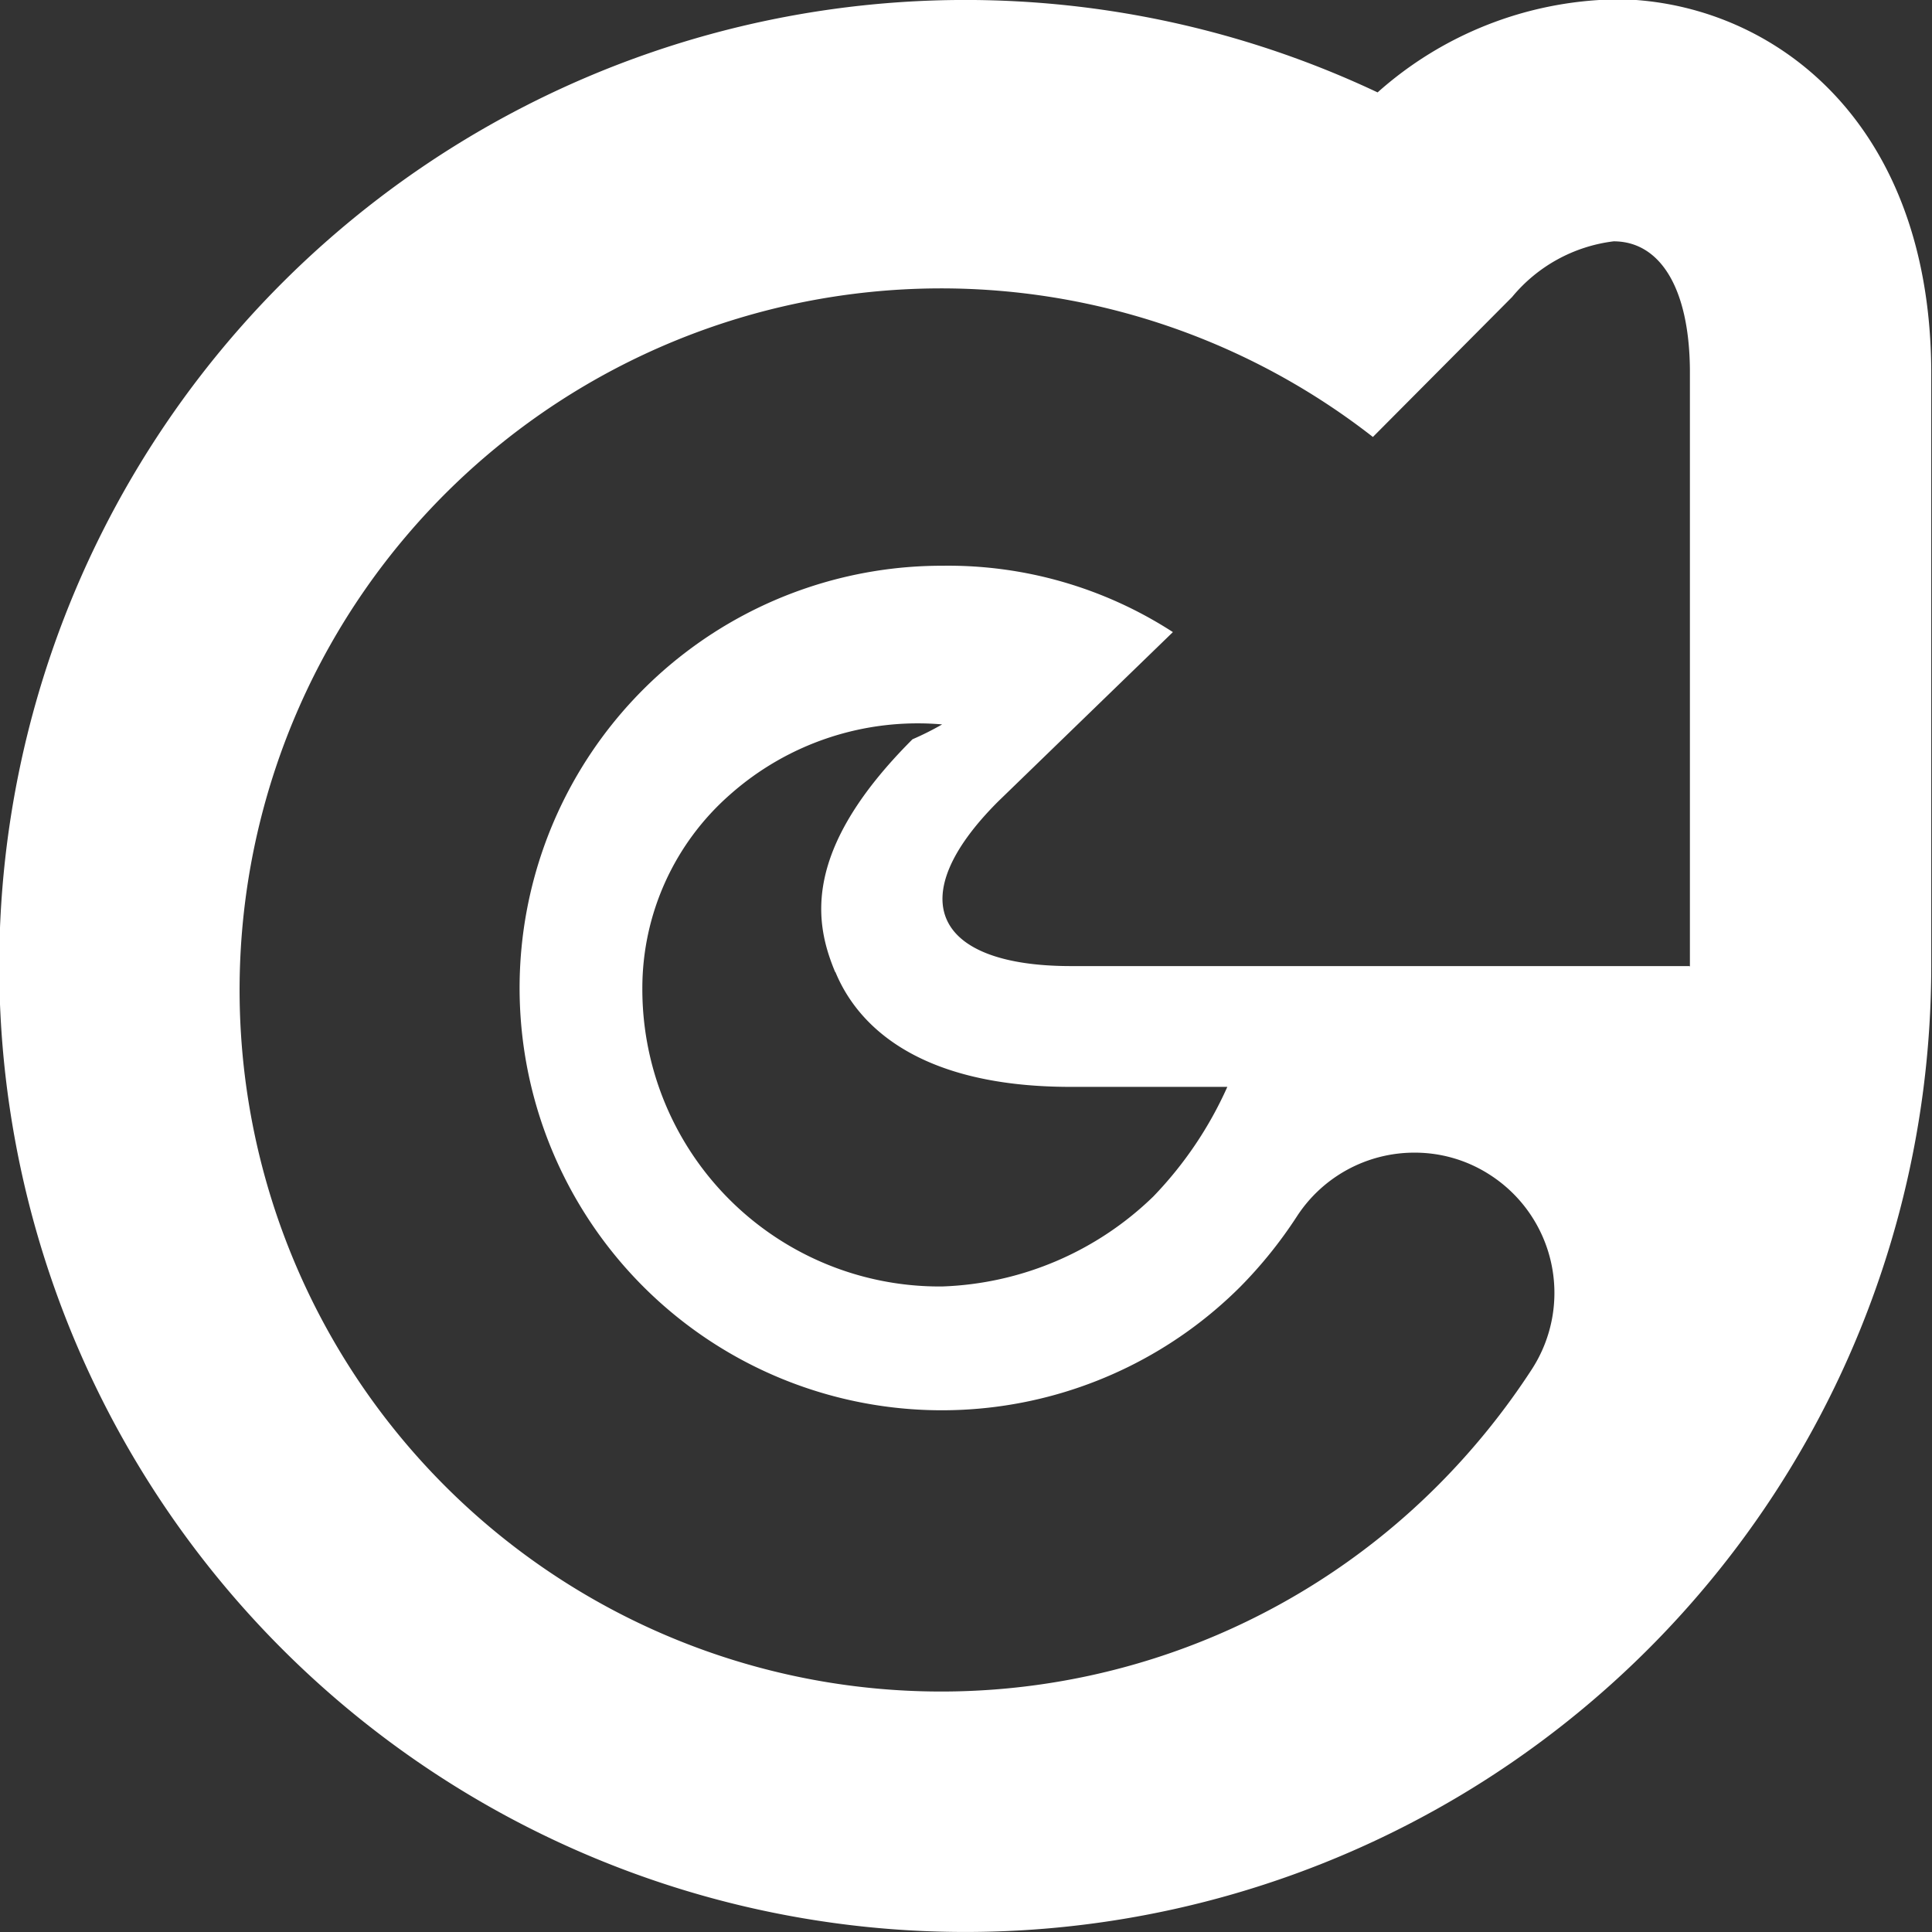 <svg xmlns="http://www.w3.org/2000/svg" width="23" height="23" viewBox="0 0 23 23">
  <rect x="0" y="0" width="23" height="23" fill="#333333" stroke="none"/>
  <defs>
    <style>
      .cls-1 {
        fill: #fff;
        fill-rule: evenodd;
      }
    </style>
  </defs>
  <path id="Shape_248_copy" data-name="Shape 248 copy" class="cls-1" d="M461.206,528.993A4.364,4.364,0,0,0,458.4,530.1a11.5,11.5,0,1,0,6.591,10.4v-7.1c-0.022-3.037-1.974-4.41-3.78-4.41h0Zm0.909,11.508H454.75c-1.629,0-2.021-.807-0.867-1.96l2.08-2.016a4.922,4.922,0,0,0-2.742-.79,5.027,5.027,0,1,0,3.542,8.586,5.294,5.294,0,0,0,.671-0.832,1.667,1.667,0,0,1,1.406-.767,1.644,1.644,0,0,1,.9.266,1.671,1.671,0,0,1,.5,2.307,8.558,8.558,0,0,1-1.122,1.388,8.352,8.352,0,1,1-.774-12.481l1.658-1.667a1.861,1.861,0,0,1,1.208-.662c0.541,0,.9.535,0.908,1.531v7.1h-0.006Zm-10.169.072c0.232,0.564.9,1.366,2.8,1.366h1.865a4.552,4.552,0,0,1-.881,1.305,3.792,3.792,0,0,1-2.514,1.071,3.537,3.537,0,0,1-3.569-3.548,3.065,3.065,0,0,1,1.043-2.307,3.367,3.367,0,0,1,2.526-.836,3.506,3.506,0,0,1-.353.177c-1.344,1.343-1.154,2.209-.921,2.77v0Z" transform="translate(-442 -529)"/>
</svg>
